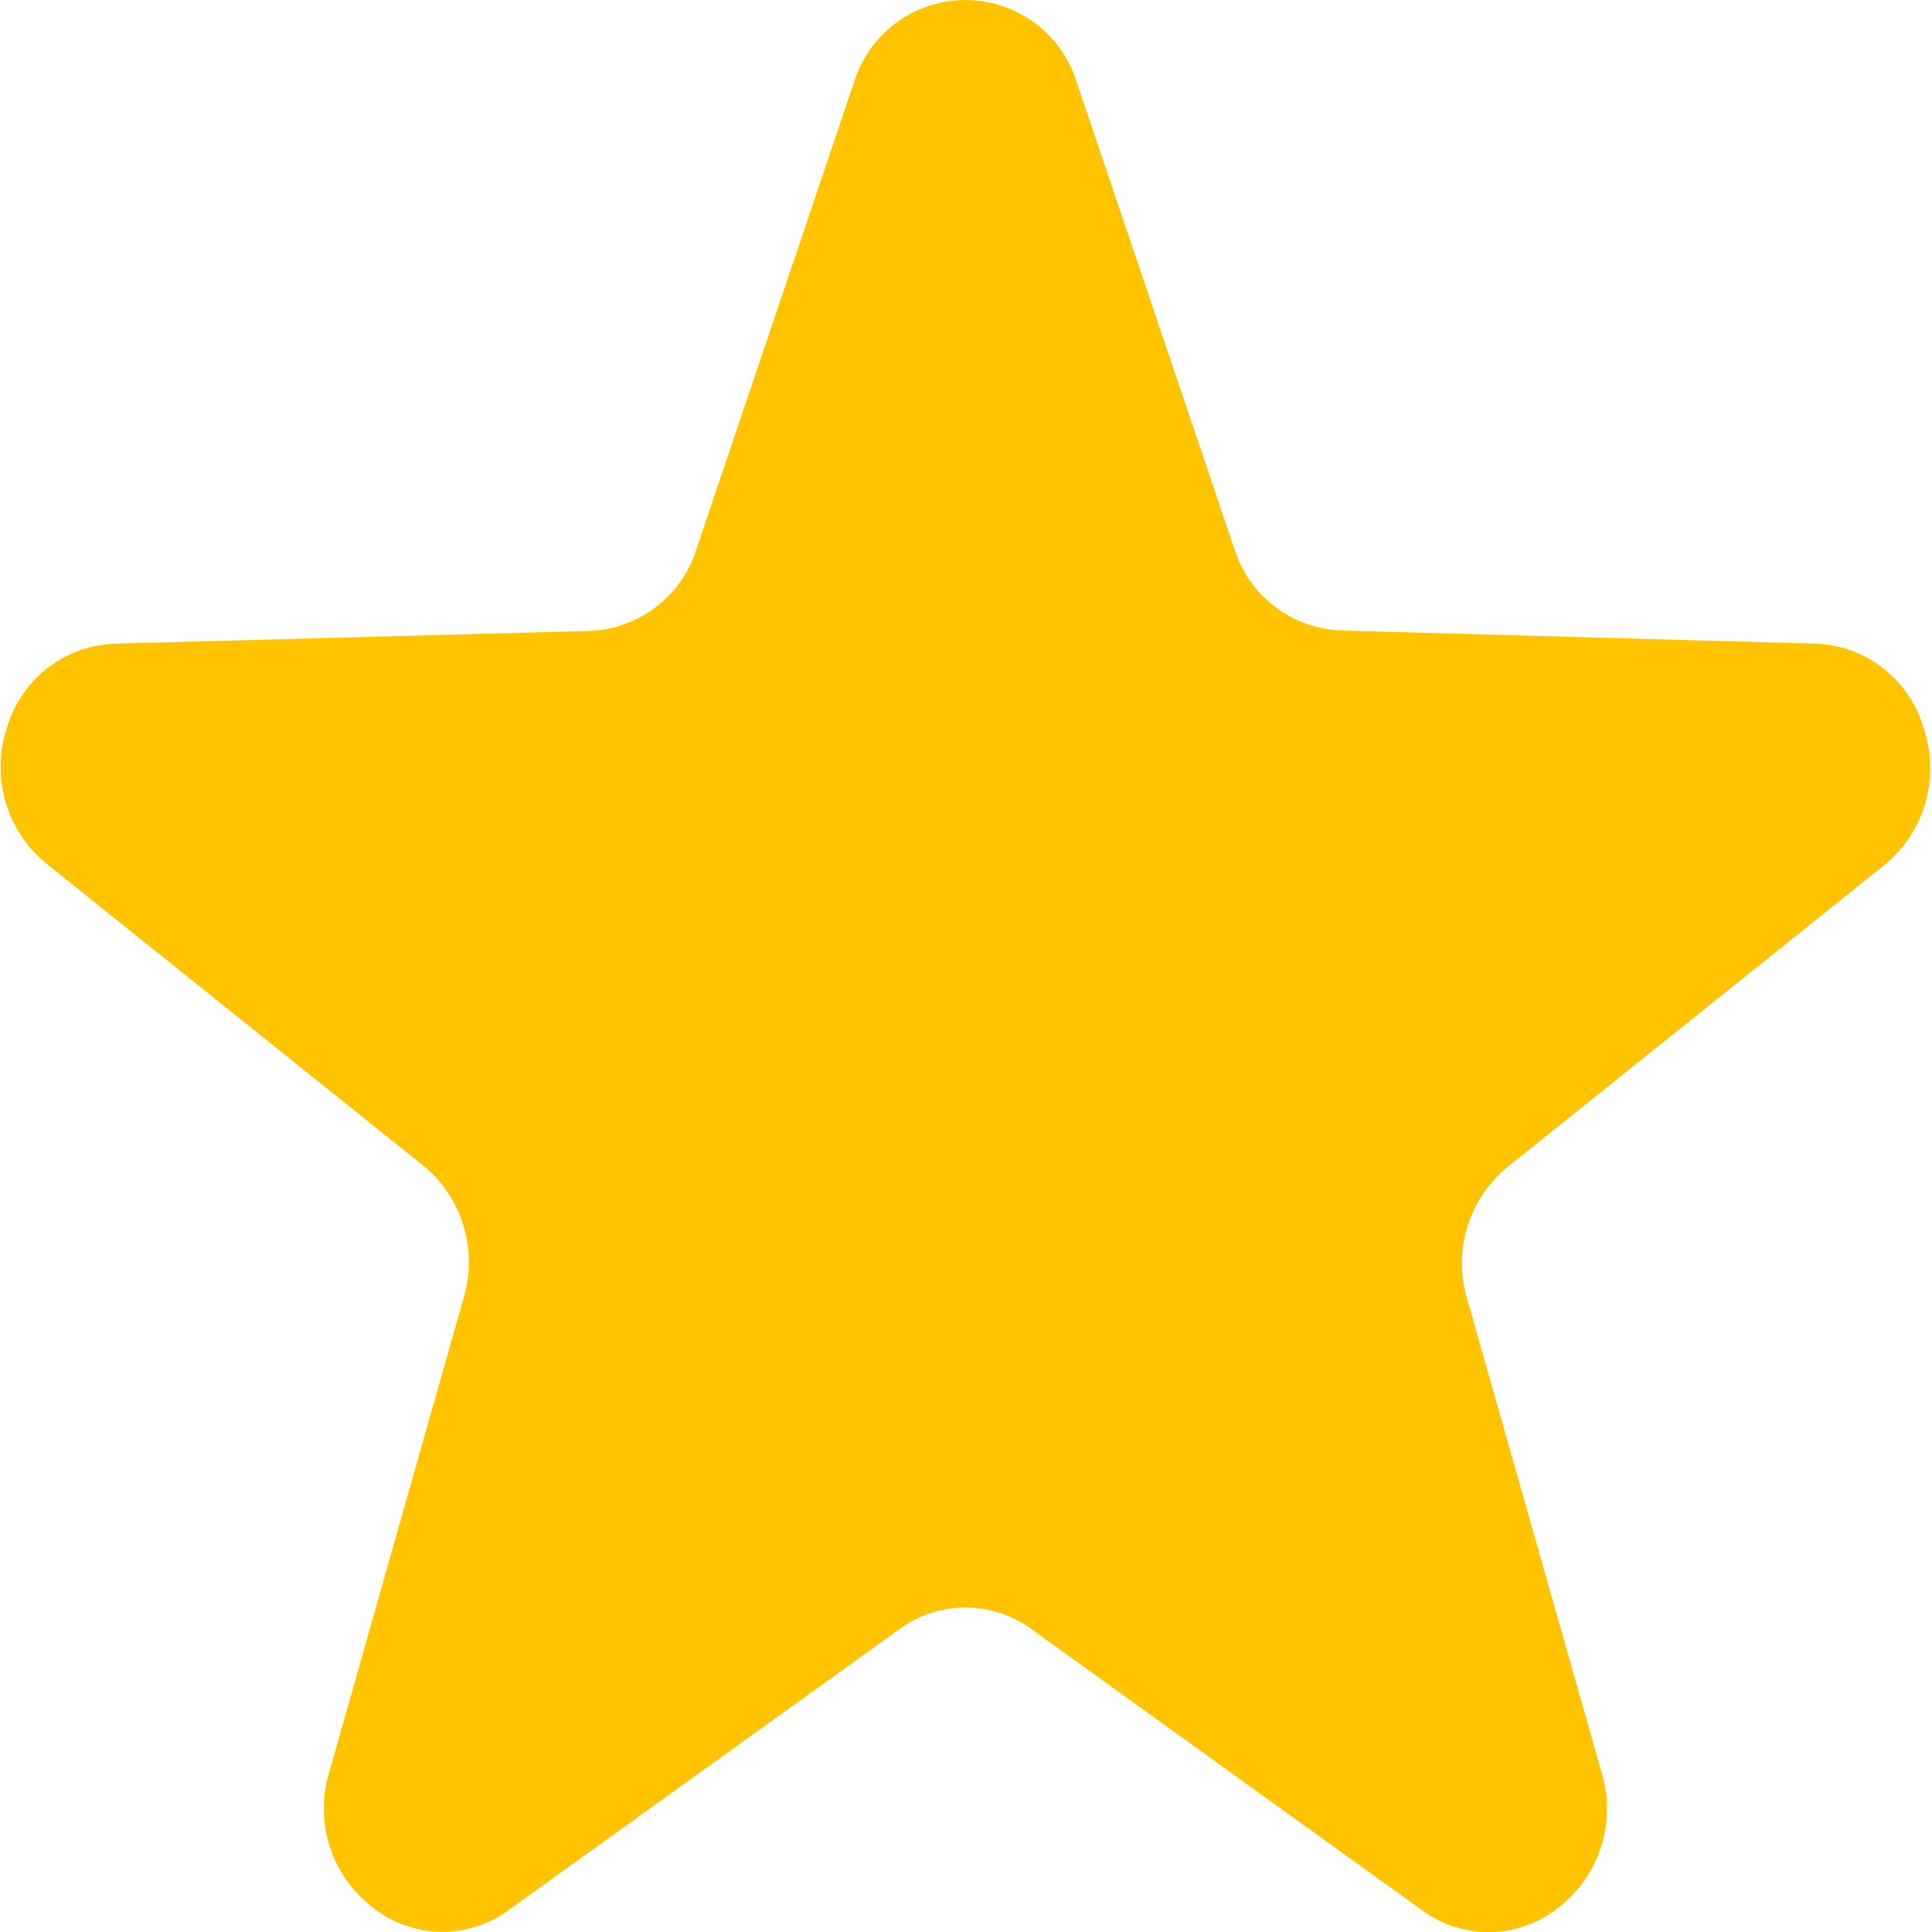 <?xml version="1.0" standalone="no"?><!DOCTYPE svg PUBLIC "-//W3C//DTD SVG 1.1//EN" "http://www.w3.org/Graphics/SVG/1.1/DTD/svg11.dtd"><svg t="1579429694072" class="icon" viewBox="0 0 1024 1024" version="1.1" xmlns="http://www.w3.org/2000/svg" p-id="4182" width="24" height="24" xmlns:xlink="http://www.w3.org/1999/xlink"><defs><style type="text/css"></style></defs><path d="M452.628 43.723a61.747 61.747 0 0 1 118.093 0l83.41 246.818a61.804 61.804 0 0 0 57.426 43.667L961.843 341.145a61.975 61.975 0 0 1 57.938 45.486 66.125 66.125 0 0 1-21.492 72.209l-198.66 159.201a66.012 66.012 0 0 0-21.947 70.617l71.242 250.969a66.012 66.012 0 0 1-23.198 71.64 59.359 59.359 0 0 1-72.323 0.967l-206.165-148.398a59.302 59.302 0 0 0-71.015 0L270.001 1012.063a59.359 59.359 0 0 1-72.323-0.967 66.012 66.012 0 0 1-23.198-71.64L245.723 687.976a66.012 66.012 0 0 0-21.947-70.617l-198.66-159.201a66.125 66.125 0 0 1-21.492-72.209A61.975 61.975 0 0 1 61.619 341.145l250.173-6.709a61.804 61.804 0 0 0 57.426-43.667z" fill="#FFC300" p-id="4183"></path></svg>